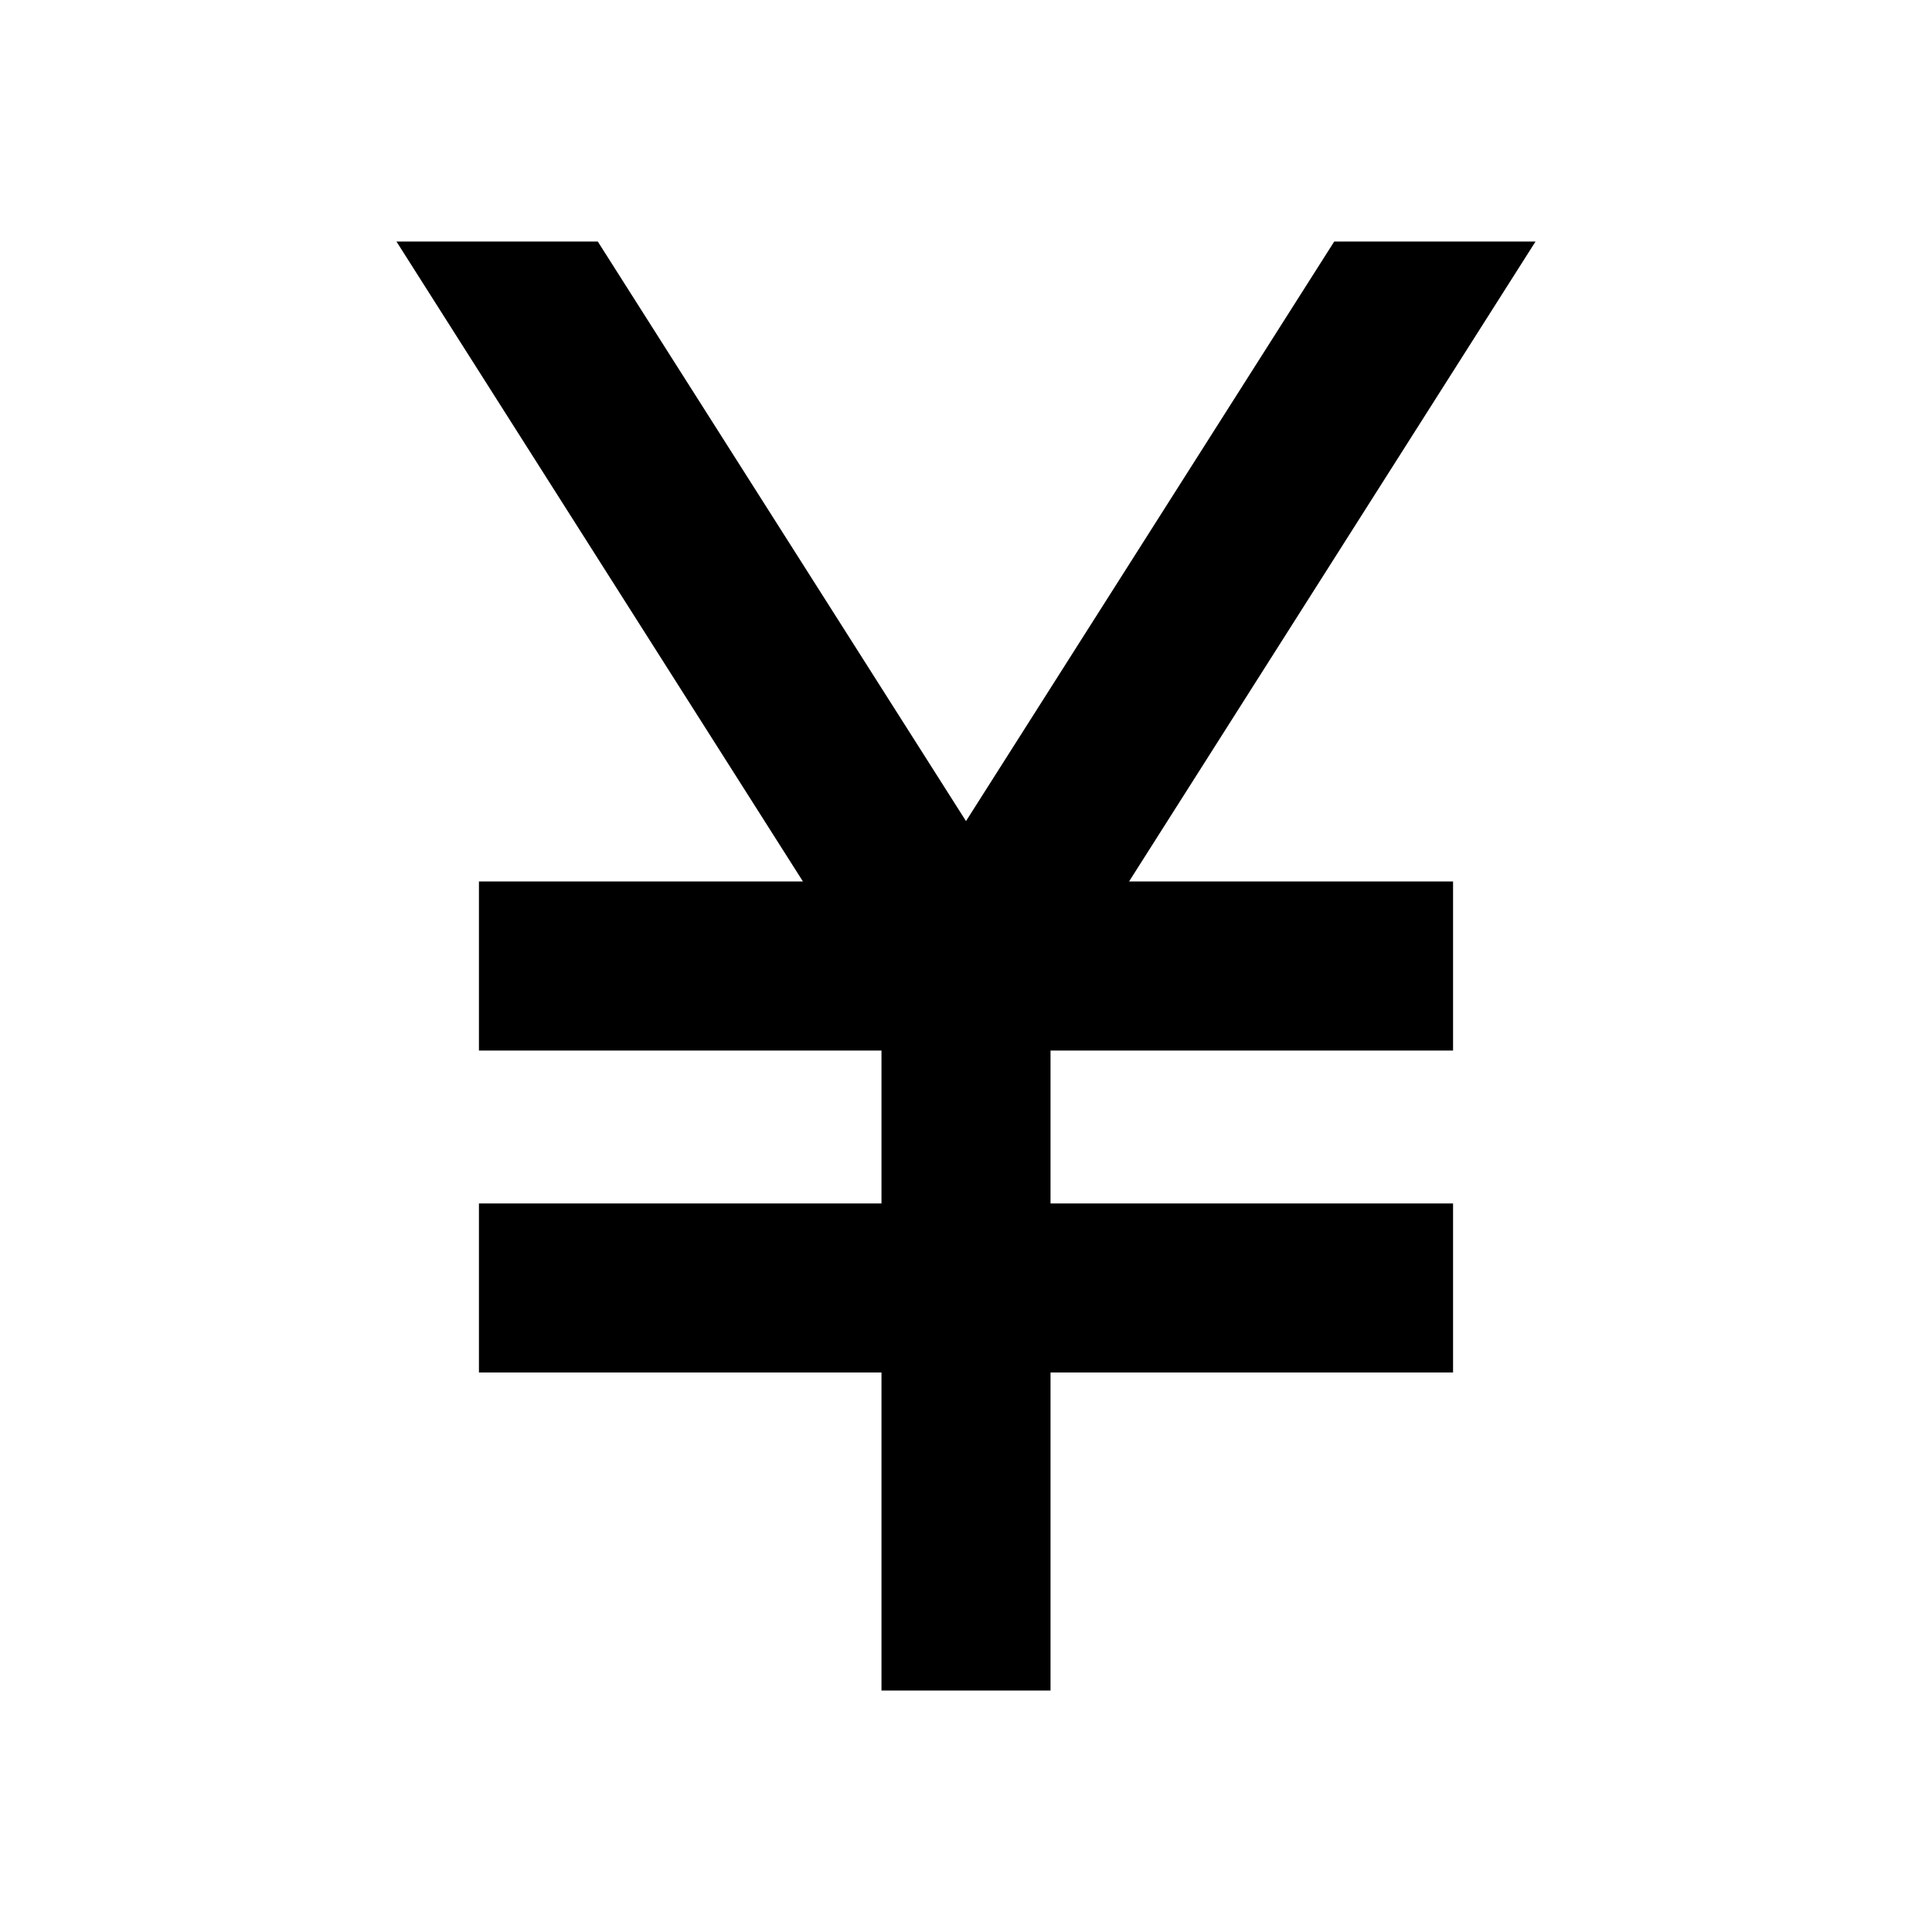 <svg xmlns="http://www.w3.org/2000/svg" viewBox="0 0 20 20"><path d="M9.125 17.5v-3.292H4.958v-1.75h4.167v-1.583H4.958v-1.75h3.354L4.104 2.5h2.084L10 8.5l3.812-6h2.084l-4.208 6.625h3.354v1.75h-4.167v1.583h4.167v1.75h-4.167V17.5Z"/></svg>
